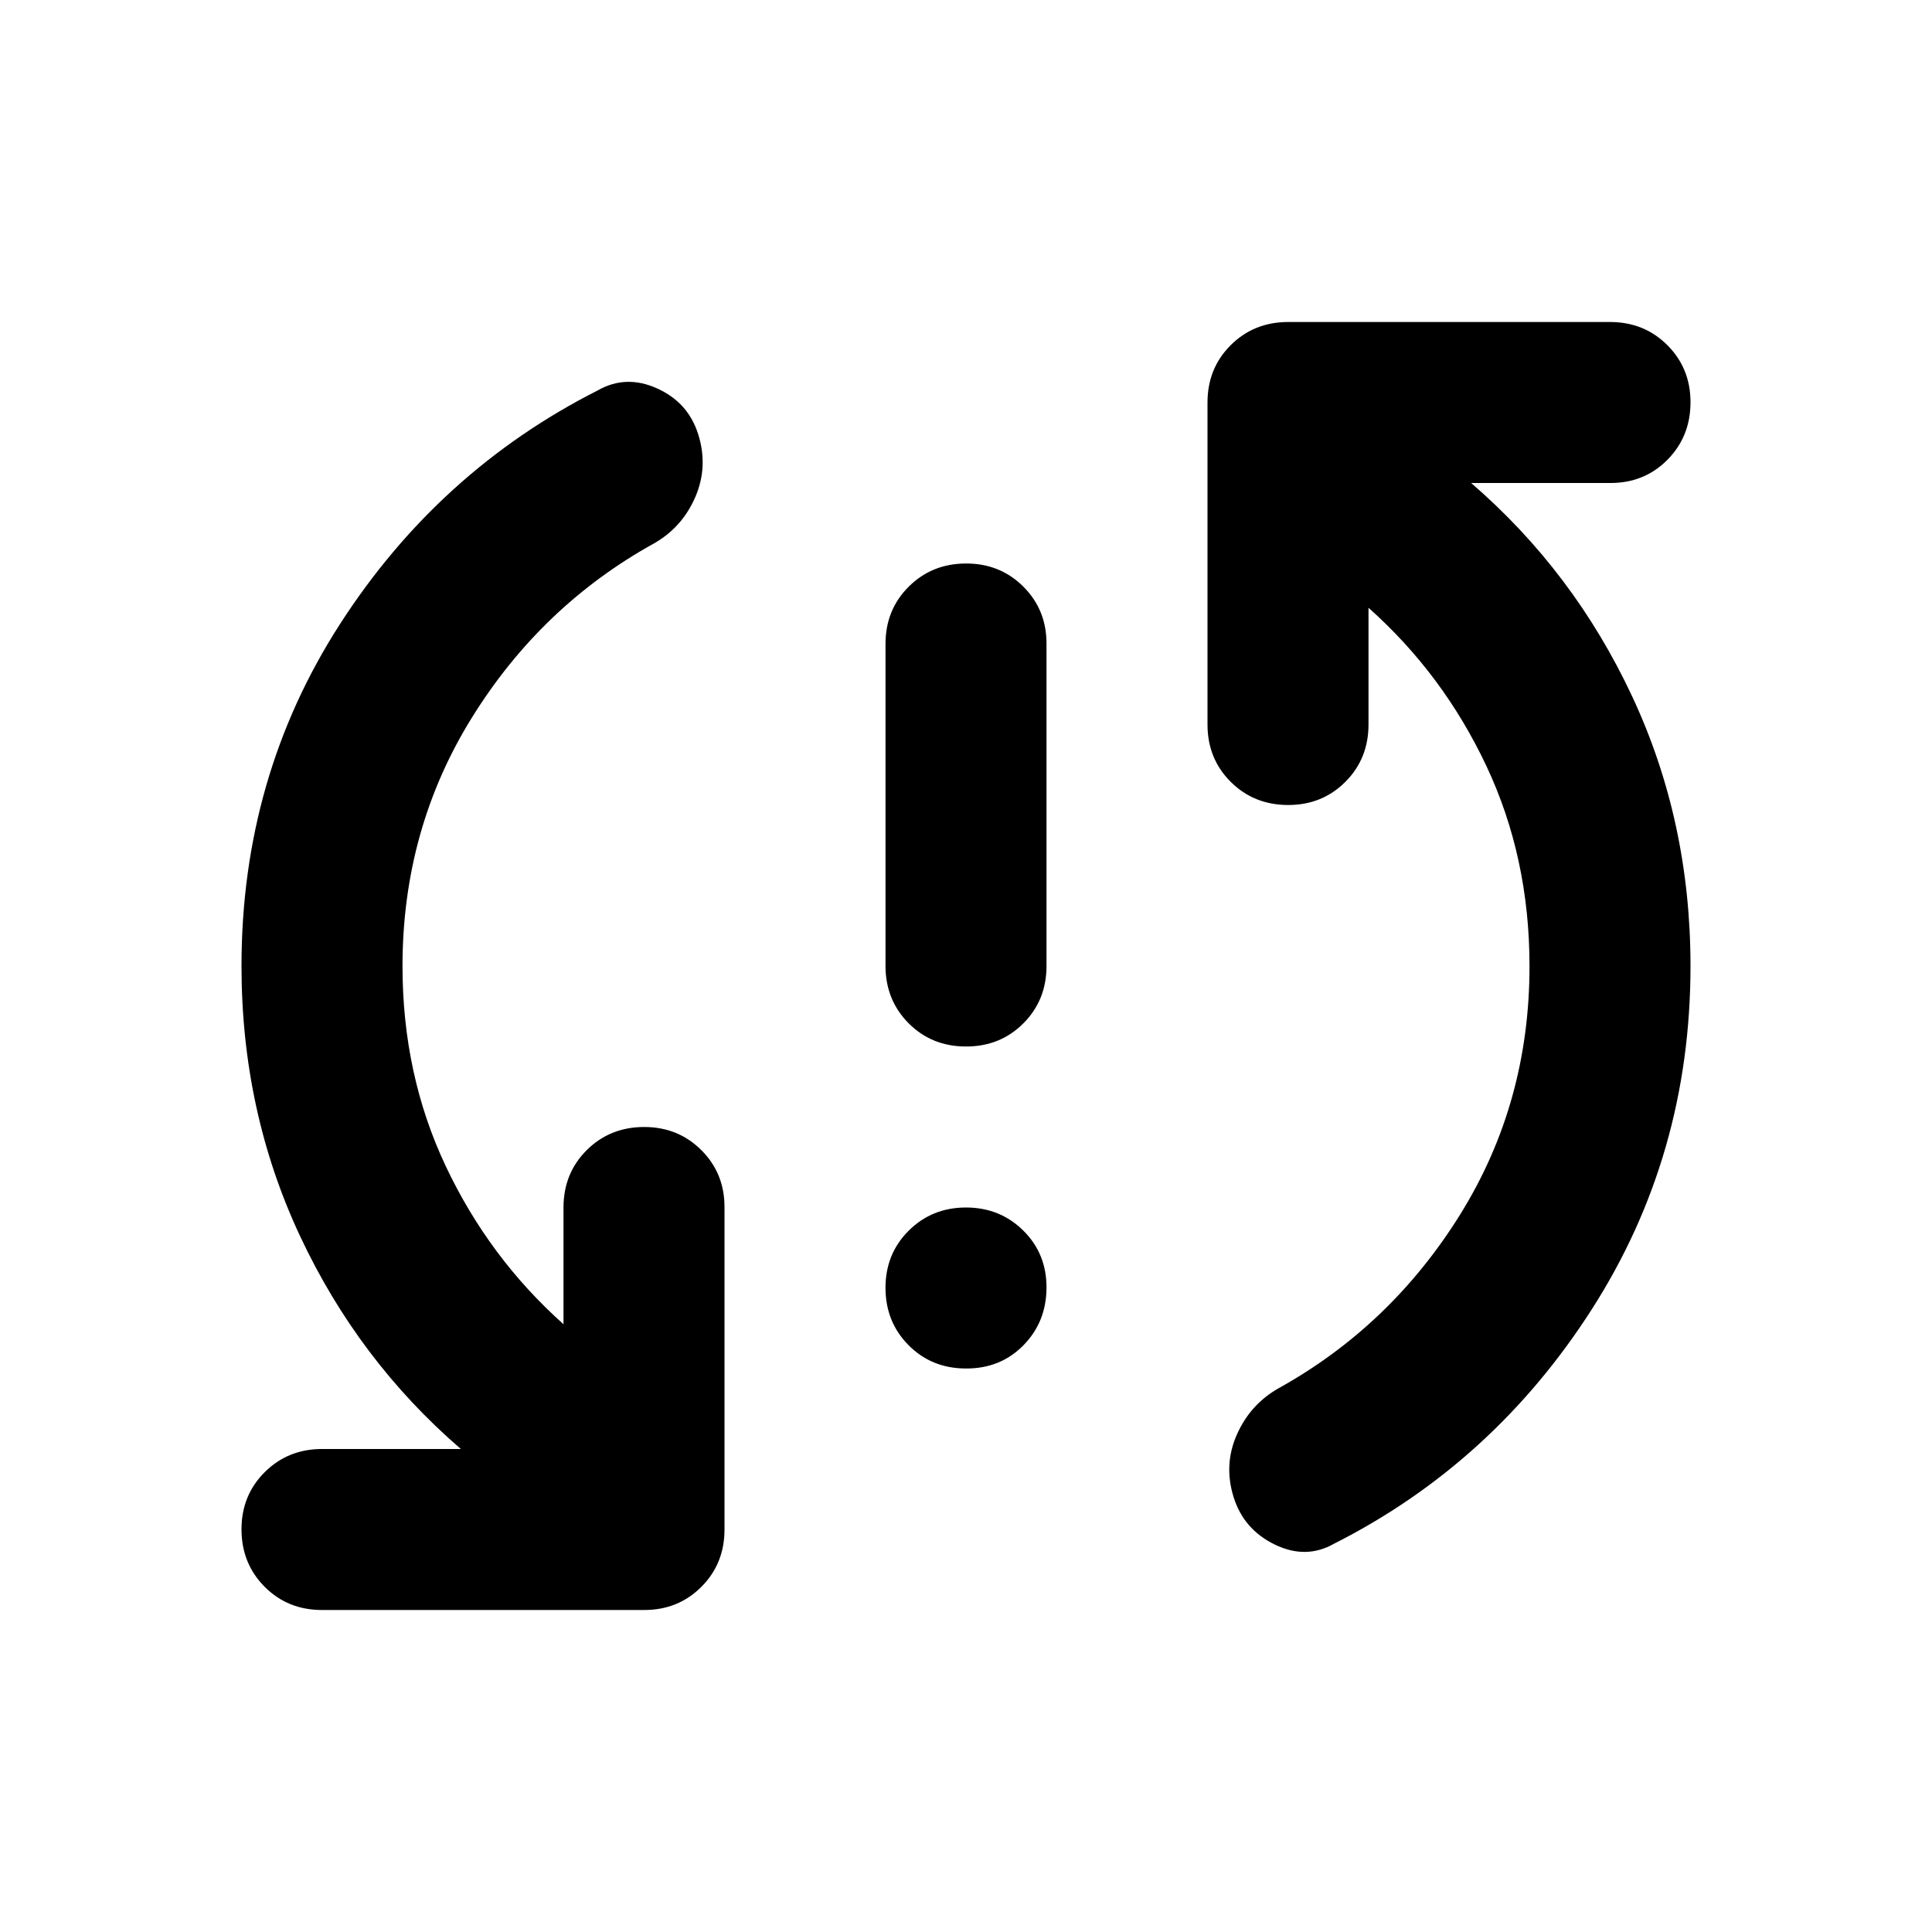 <svg xmlns="http://www.w3.org/2000/svg" viewBox="0 0 24 24" width="24" height="24"><path fill="currentColor" d="M12 17q-.425 0-.712-.288T11 16t.288-.712T12 15t.713.288T13 16t-.288.713T12 17m0-4q-.425 0-.712-.288T11 12V8q0-.425.288-.712T12 7t.713.288T13 8v4q0 .425-.288.713T12 13m-7-1q0 1.35.538 2.488T7 16.45V15q0-.425.288-.712T8 14t.713.288T9 15v4q0 .425-.288.713T8 20H4q-.425 0-.712-.288T3 19t.288-.712T4 18h1.725q-1.275-1.1-2-2.65T3 12q0-2.35 1.225-4.25t3.2-2.9q.35-.2.738-.025t.512.575t-.038.775t-.512.575q-1.4.775-2.262 2.163T5 12m14 0q0-1.35-.537-2.488T17 7.55V9q0 .425-.288.713T16 10t-.712-.288T15 9V5q0-.425.288-.712T16 4h4q.425 0 .713.288T21 5t-.288.713T20 6h-1.725q1.275 1.1 2 2.65T21 12q0 2.35-1.225 4.263t-3.2 2.912q-.35.2-.737.013t-.513-.588t.038-.775t.512-.575q1.4-.775 2.263-2.162T19 12"/></svg>